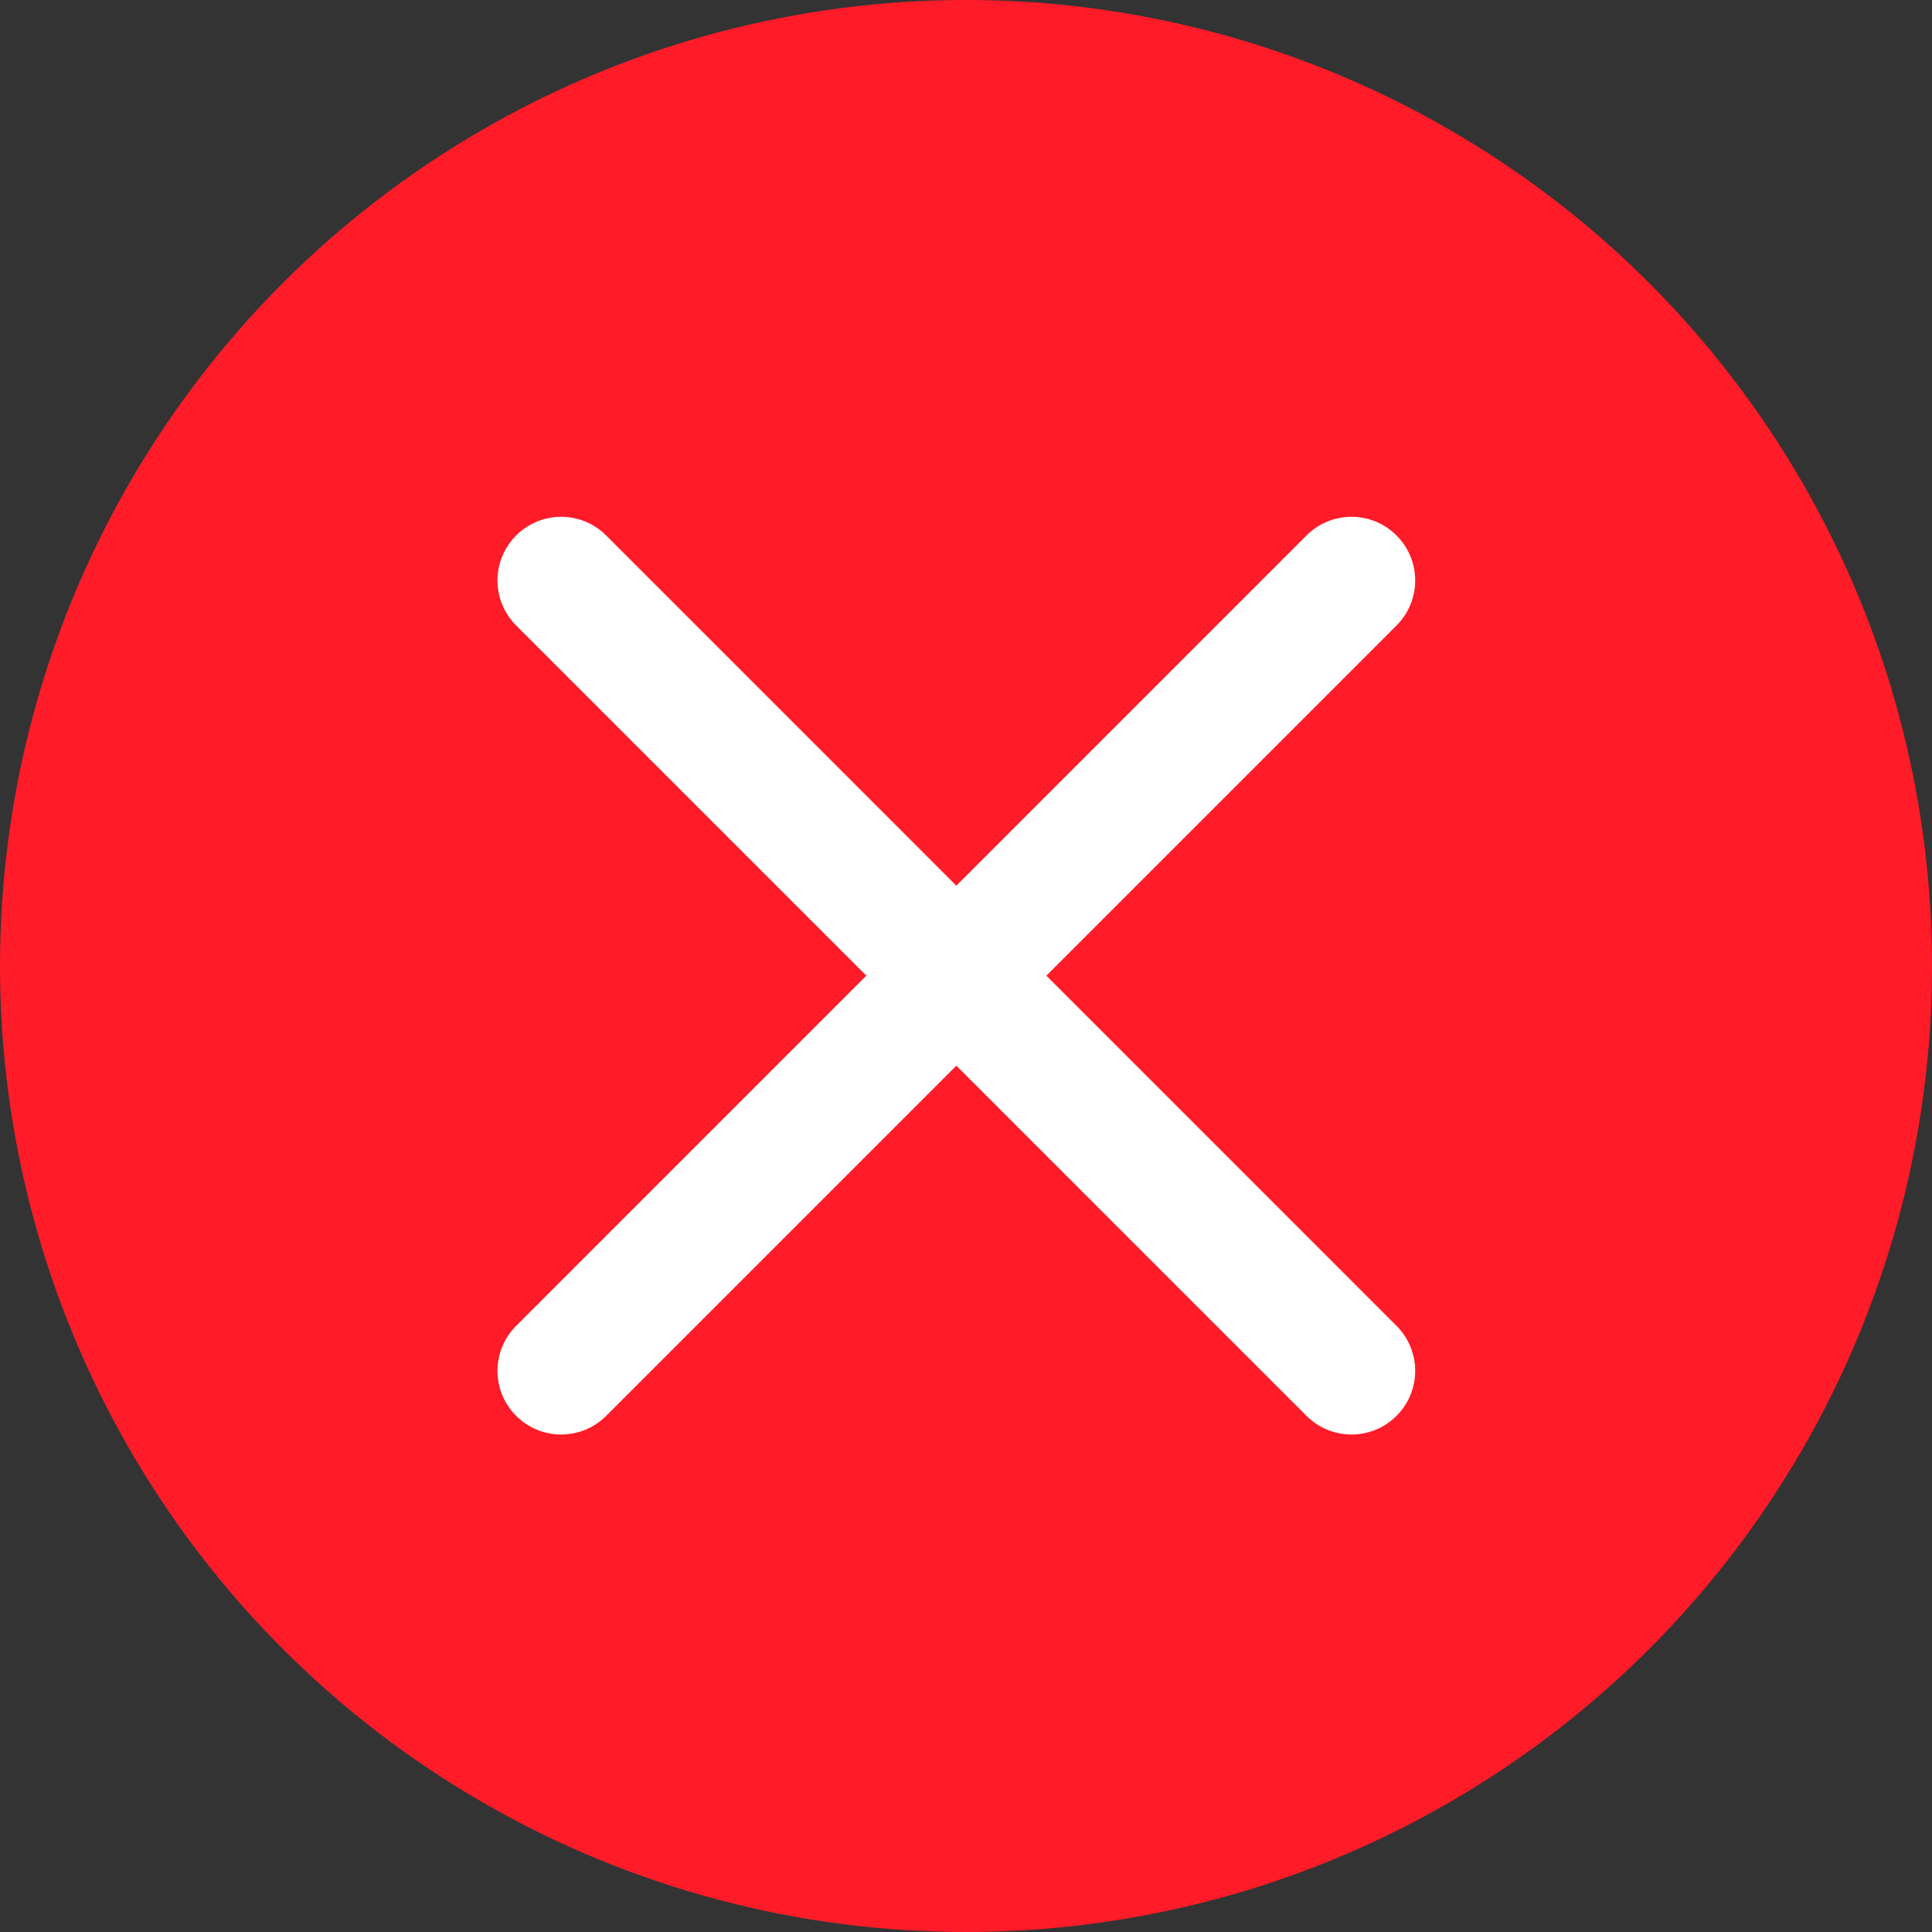 <svg width="100" height="100" viewBox="0 0 100 100" fill="none" xmlns="http://www.w3.org/2000/svg">
<rect x="0" y="0" width="100" height="100" fill="#333333" stroke="none"/>
<circle cx="50" cy="50" r="50" fill="#FF1B28"/>
<path d="M53.806 50.5L72.107 32.199C73.298 31.008 73.298 29.083 72.107 27.893C70.916 26.702 68.992 26.702 67.801 27.893L49.5 46.195L31.199 27.893C30.008 26.702 28.084 26.702 26.893 27.893C25.702 29.083 25.702 31.008 26.893 32.199L45.194 50.5L26.893 68.802C25.702 69.993 25.702 71.917 26.893 73.108C27.486 73.702 28.267 74 29.046 74C29.826 74 30.605 73.702 31.199 73.108L49.5 54.806L67.801 73.108C68.395 73.702 69.174 74 69.954 74C70.733 74 71.513 73.702 72.107 73.108C73.298 71.917 73.298 69.993 72.107 68.802L53.806 50.5Z" fill="white" stroke="white" stroke-width="0.5"/>
</svg>
